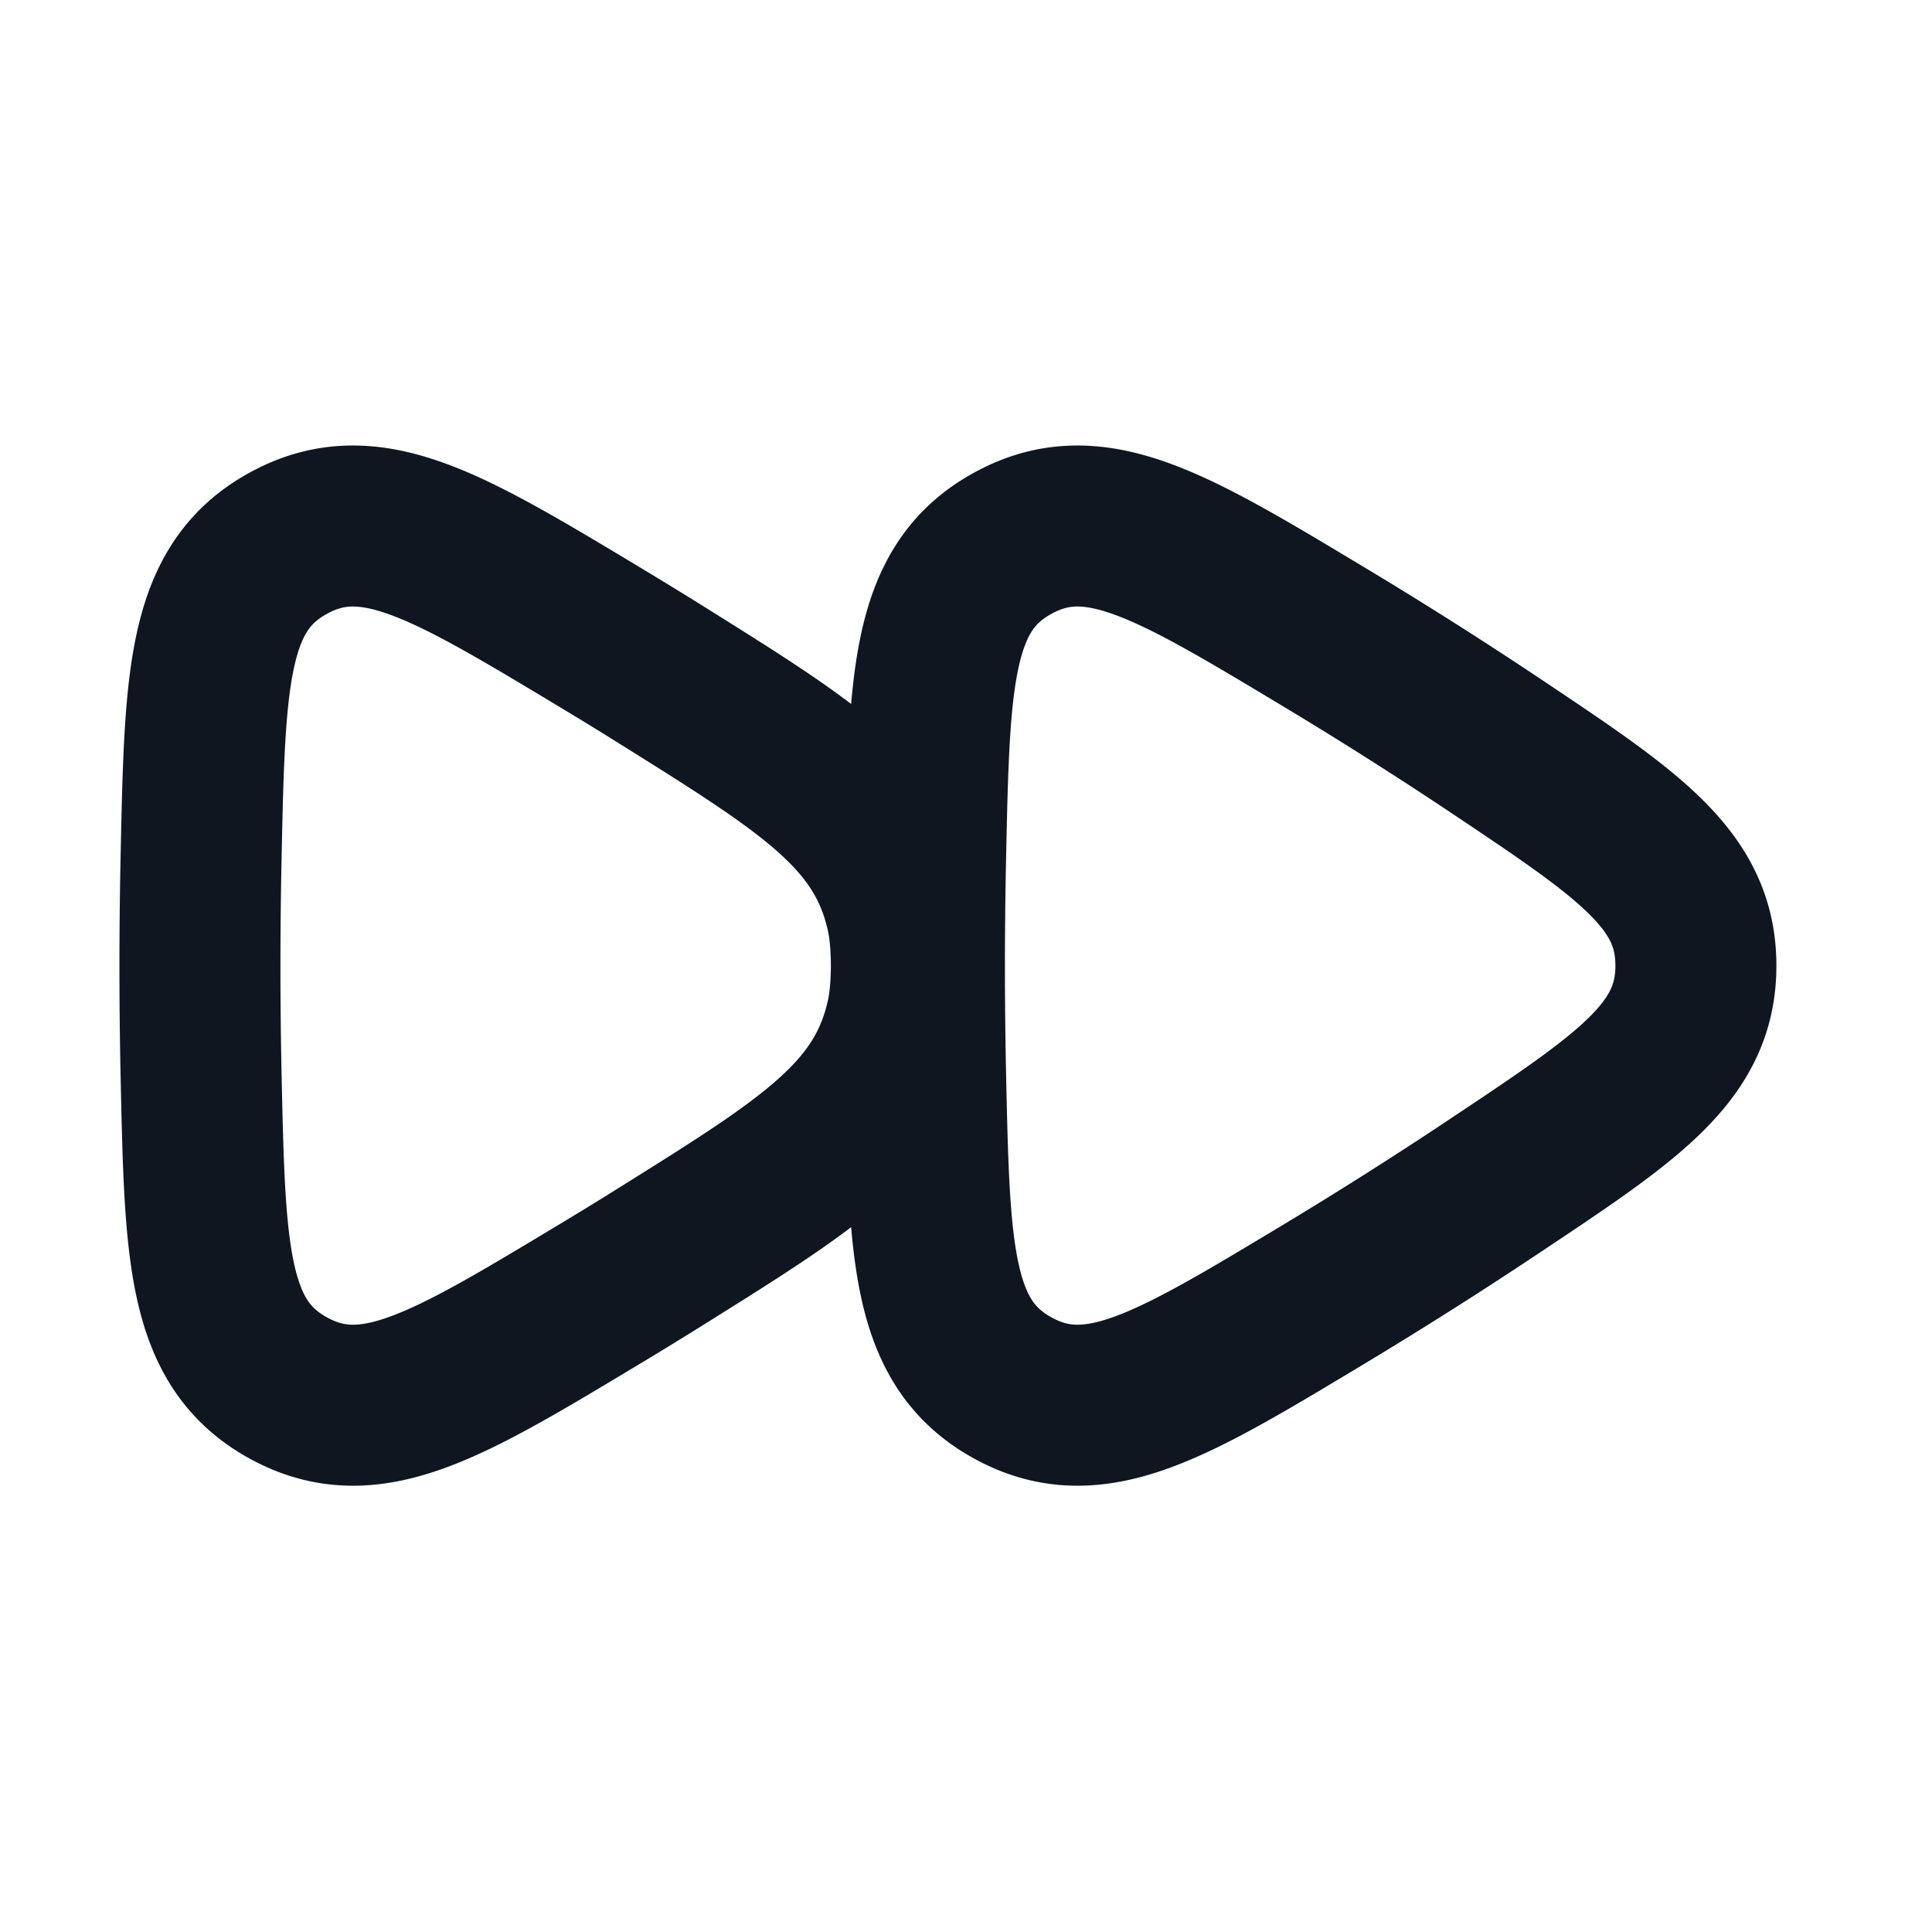 <svg xmlns="http://www.w3.org/2000/svg" width="24" height="24" fill="none"><path stroke="#10161F" stroke-linejoin="round" stroke-width="2" d="M11.498 10.656c.047-2.233.07-3.35 1.08-3.906 1.009-.557 1.958.014 3.856 1.155a53.241 53.241 0 0 1 2.142 1.357c1.661 1.11 2.492 1.665 2.491 2.735 0 1.07-.83 1.623-2.492 2.73a54.673 54.673 0 0 1-2.157 1.367c-1.887 1.135-2.83 1.703-3.84 1.146-1.008-.557-1.032-1.667-1.08-3.887a63.588 63.588 0 0 1 0-2.697ZM2.498 10.656c.047-2.233.07-3.35 1.08-3.906 1.009-.557 1.958.014 3.856 1.155.26.157.529.32.804.493 1.845 1.154 2.767 1.73 3.03 2.98.071.343.071.89 0 1.233-.263 1.25-1.186 1.827-3.03 2.98-.282.177-.555.344-.82.503-1.887 1.135-2.83 1.703-3.84 1.146-1.008-.557-1.032-1.667-1.08-3.887a63.725 63.725 0 0 1 0-2.697Z"/></svg>
